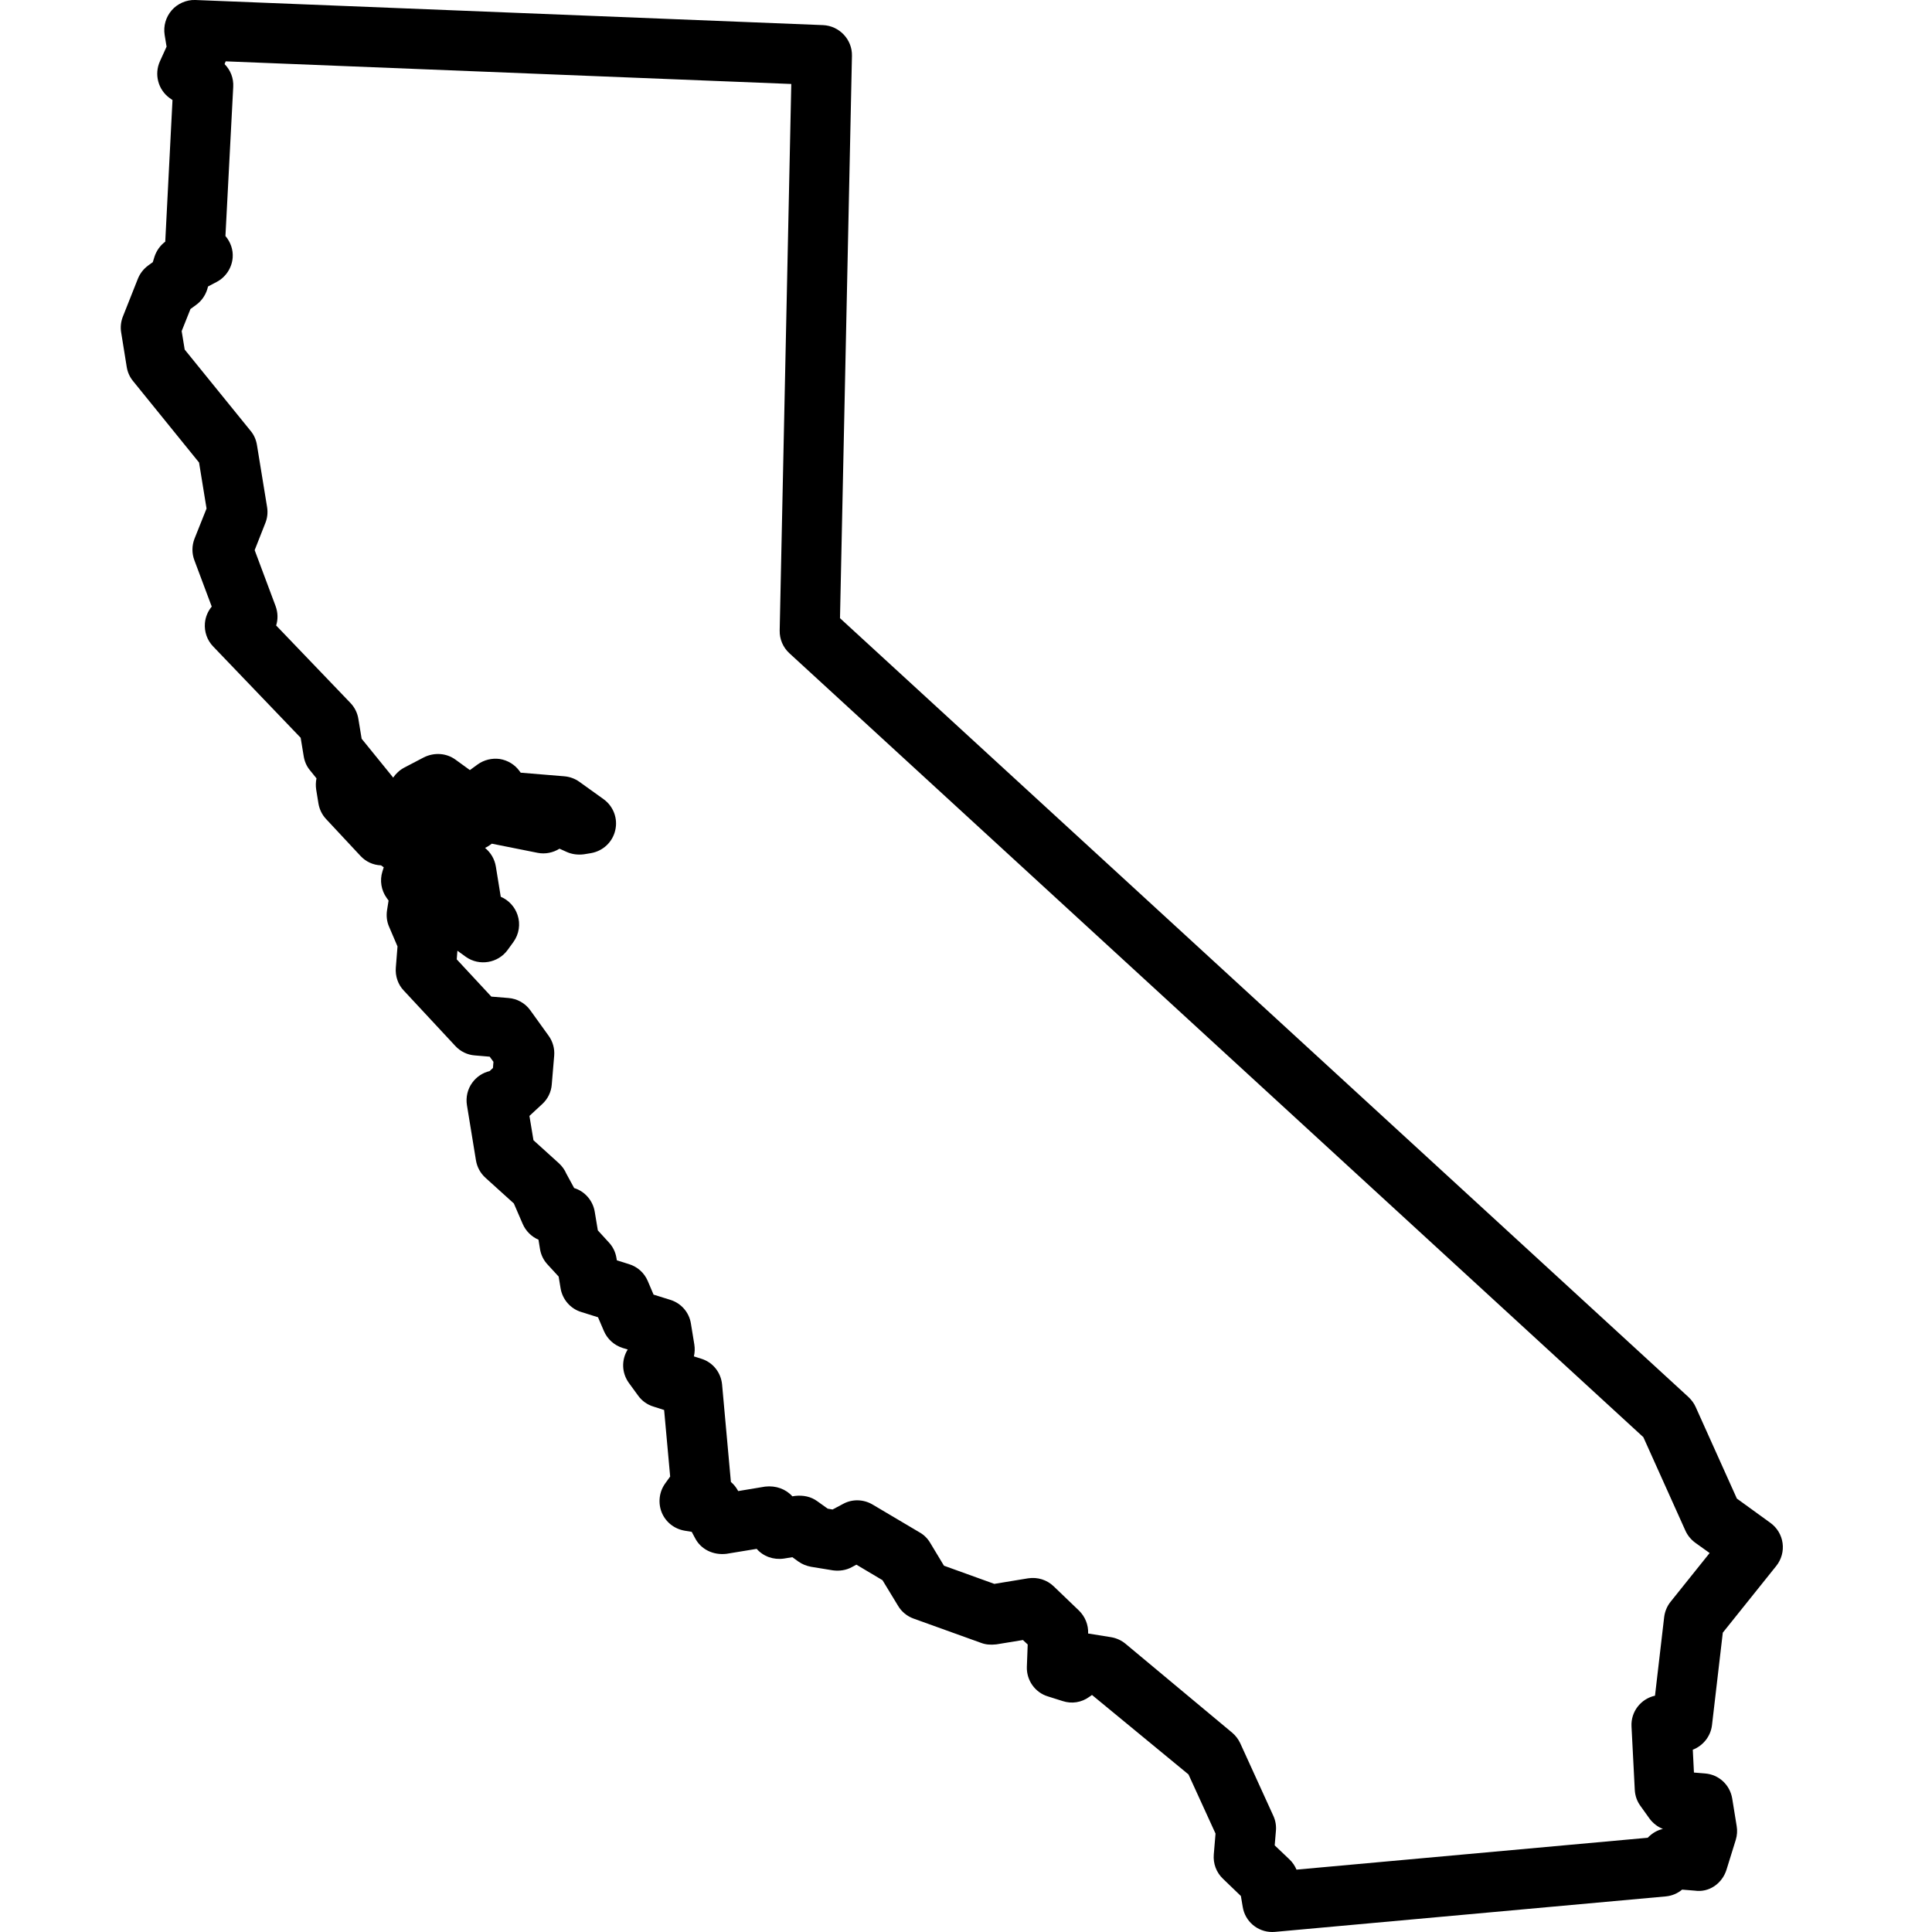 <svg xmlns="http://www.w3.org/2000/svg" width="32" height="32" viewBox="0 0 32 32">
  <path fill-rule="evenodd" d="M27.672,26.528 C27.614,26.599 27.576,26.687 27.564,26.783 L27.412,28.086 C27.175,28.138 27.009,28.354 27.023,28.597 L27.077,29.645 C27.082,29.742 27.114,29.834 27.169,29.909 L27.32,30.12 C27.378,30.199 27.455,30.258 27.543,30.293 C27.454,30.312 27.369,30.359 27.291,30.439 L21.474,30.967 C21.448,30.905 21.411,30.849 21.36,30.8 L21.113,30.565 L21.133,30.326 C21.141,30.242 21.127,30.156 21.091,30.077 L20.543,28.875 C20.511,28.807 20.466,28.747 20.409,28.699 L18.641,27.225 C18.574,27.17 18.493,27.132 18.403,27.117 L18.036,27.058 C18.032,27.058 18.027,27.057 18.023,27.057 L18.023,27.052 C18.028,26.911 17.972,26.774 17.87,26.675 L17.452,26.274 C17.34,26.167 17.187,26.118 17.028,26.142 L16.469,26.234 L15.635,25.933 L15.406,25.553 C15.363,25.48 15.301,25.42 15.231,25.381 L14.451,24.919 C14.301,24.831 14.116,24.827 13.967,24.908 L13.79,25.002 L13.709,24.988 L13.537,24.865 C13.433,24.789 13.307,24.762 13.168,24.777 L13.124,24.784 C13.016,24.663 12.85,24.602 12.672,24.623 L12.226,24.697 L12.223,24.69 C12.193,24.635 12.153,24.585 12.106,24.546 L11.96,22.932 C11.941,22.73 11.805,22.562 11.613,22.504 L11.493,22.466 C11.508,22.402 11.511,22.335 11.5,22.268 L11.444,21.924 C11.415,21.737 11.283,21.585 11.101,21.529 L10.825,21.443 L10.728,21.215 C10.67,21.081 10.558,20.981 10.418,20.938 L10.217,20.875 L10.21,20.834 C10.194,20.737 10.151,20.649 10.083,20.577 L9.902,20.379 L9.851,20.072 C9.821,19.886 9.686,19.731 9.51,19.678 L9.381,19.441 C9.353,19.375 9.311,19.317 9.257,19.267 L8.836,18.886 L8.769,18.483 L8.983,18.285 C9.074,18.201 9.13,18.085 9.139,17.962 L9.179,17.486 C9.189,17.369 9.156,17.25 9.086,17.154 L8.783,16.733 C8.699,16.616 8.566,16.541 8.421,16.53 L8.138,16.507 L7.565,15.89 L7.576,15.747 L7.717,15.849 C7.938,16.005 8.249,15.954 8.409,15.733 L8.504,15.602 C8.598,15.472 8.623,15.304 8.572,15.154 C8.527,15.019 8.425,14.909 8.294,14.853 L8.213,14.354 C8.193,14.231 8.13,14.123 8.034,14.044 C8.061,14.032 8.086,14.017 8.111,13.999 L8.146,13.974 L8.907,14.126 C9.03,14.15 9.161,14.124 9.267,14.057 L9.389,14.112 C9.475,14.15 9.572,14.162 9.67,14.15 L9.786,14.131 C9.986,14.097 10.144,13.95 10.19,13.754 C10.237,13.557 10.16,13.354 9.996,13.236 L9.596,12.949 C9.524,12.897 9.438,12.866 9.349,12.858 L8.624,12.798 L8.606,12.773 C8.529,12.666 8.413,12.593 8.276,12.571 C8.148,12.554 8.016,12.586 7.912,12.661 L7.783,12.755 L7.543,12.581 C7.392,12.472 7.193,12.459 7.021,12.544 L6.696,12.714 C6.619,12.755 6.558,12.812 6.512,12.88 C6.507,12.873 6.501,12.865 6.495,12.858 L5.99,12.236 L5.936,11.909 C5.921,11.81 5.874,11.716 5.805,11.644 L4.574,10.36 C4.606,10.258 4.604,10.145 4.564,10.037 L4.218,9.112 L4.395,8.663 C4.429,8.579 4.438,8.489 4.424,8.4 L4.256,7.371 C4.242,7.285 4.207,7.203 4.152,7.138 L3.059,5.79 L3.009,5.484 L3.155,5.118 L3.247,5.051 C3.334,4.989 3.399,4.897 3.431,4.797 L3.446,4.745 L3.588,4.67 C3.74,4.591 3.842,4.435 3.854,4.264 C3.863,4.138 3.821,4.012 3.734,3.909 L3.863,1.438 C3.871,1.296 3.818,1.16 3.72,1.062 L3.726,1.046 C3.73,1.036 3.734,1.026 3.738,1.016 L13.106,1.391 L12.914,10.443 C12.911,10.586 12.969,10.723 13.075,10.82 L27.219,23.804 L27.915,25.351 C27.95,25.429 28.005,25.498 28.078,25.552 L28.317,25.723 L27.672,26.528 Z M28.356,28.574 L28.535,27.042 L29.421,25.936 C29.505,25.831 29.544,25.693 29.525,25.558 C29.507,25.424 29.433,25.302 29.323,25.223 L28.768,24.821 L28.086,23.305 C28.059,23.244 28.02,23.191 27.967,23.14 L13.913,10.239 L14.111,0.924 C14.117,0.655 13.903,0.428 13.633,0.416 L3.235,0 C3.089,-0.006 2.939,0.061 2.846,0.168 C2.746,0.282 2.704,0.431 2.727,0.578 L2.759,0.773 L2.649,1.015 C2.551,1.231 2.619,1.487 2.811,1.625 L2.857,1.657 L2.737,4.003 C2.654,4.064 2.591,4.153 2.558,4.254 L2.531,4.342 L2.455,4.397 C2.379,4.453 2.32,4.527 2.284,4.616 L2.035,5.244 C2.002,5.328 1.992,5.419 2.007,5.507 L2.099,6.078 C2.113,6.166 2.15,6.247 2.204,6.312 L3.297,7.661 L3.421,8.423 L3.221,8.924 C3.177,9.038 3.176,9.166 3.22,9.281 L3.507,10.047 C3.443,10.124 3.403,10.219 3.394,10.321 C3.382,10.464 3.431,10.605 3.531,10.708 L4.98,12.22 L5.03,12.524 C5.044,12.612 5.079,12.693 5.134,12.758 L5.242,12.892 C5.229,12.954 5.228,13.016 5.237,13.078 L5.274,13.306 C5.29,13.404 5.334,13.495 5.402,13.567 L5.971,14.177 C6.059,14.272 6.179,14.328 6.311,14.333 L6.356,14.365 L6.334,14.435 C6.287,14.583 6.314,14.747 6.405,14.873 L6.436,14.916 L6.411,15.074 C6.396,15.169 6.407,15.266 6.445,15.351 L6.584,15.676 L6.556,16.028 C6.545,16.168 6.592,16.307 6.687,16.406 L7.541,17.324 C7.625,17.415 7.74,17.472 7.864,17.481 L8.111,17.502 L8.173,17.587 L8.165,17.689 L8.109,17.741 C7.993,17.768 7.892,17.837 7.822,17.933 C7.744,18.039 7.713,18.175 7.734,18.305 L7.883,19.217 C7.901,19.329 7.956,19.431 8.041,19.508 L8.511,19.933 L8.657,20.271 C8.708,20.389 8.803,20.484 8.919,20.533 L8.944,20.688 C8.96,20.786 9.004,20.875 9.072,20.947 L9.253,21.144 L9.285,21.338 C9.316,21.524 9.45,21.678 9.628,21.731 L9.905,21.818 L10.003,22.047 C10.06,22.179 10.171,22.281 10.312,22.326 L10.397,22.352 C10.29,22.523 10.297,22.74 10.415,22.904 L10.568,23.114 C10.63,23.202 10.722,23.267 10.822,23.297 L11,23.354 L11.1,24.456 L11.018,24.57 C10.917,24.71 10.896,24.893 10.961,25.053 C11.027,25.212 11.168,25.323 11.34,25.353 L11.457,25.372 L11.512,25.475 C11.608,25.662 11.811,25.762 12.033,25.736 L12.533,25.654 C12.644,25.78 12.809,25.839 12.983,25.815 L13.124,25.792 L13.225,25.865 C13.286,25.908 13.355,25.936 13.434,25.951 L13.796,26.01 C13.904,26.025 14.017,26.007 14.106,25.958 L14.185,25.916 L14.617,26.173 L14.874,26.596 C14.932,26.695 15.024,26.77 15.132,26.809 L16.252,27.212 C16.323,27.239 16.404,27.247 16.503,27.236 L16.943,27.164 L17.022,27.238 L17.008,27.607 C17,27.831 17.144,28.034 17.357,28.098 L17.601,28.175 C17.751,28.224 17.913,28.2 18.044,28.104 L18.087,28.074 L19.685,29.39 L20.133,30.37 L20.104,30.717 C20.092,30.866 20.145,31.012 20.255,31.117 L20.553,31.404 L20.583,31.582 C20.621,31.824 20.828,32 21.073,32 C21.08,32 21.11,31.999 21.117,31.998 L27.595,31.41 C27.692,31.4 27.783,31.363 27.861,31.298 L28.071,31.315 C28.308,31.35 28.525,31.196 28.596,30.969 L28.75,30.473 C28.772,30.4 28.778,30.321 28.765,30.247 L28.691,29.79 C28.654,29.563 28.47,29.392 28.241,29.374 L28.057,29.359 L28.038,28.981 C28.208,28.915 28.334,28.759 28.356,28.574 Z"/>
</svg>
